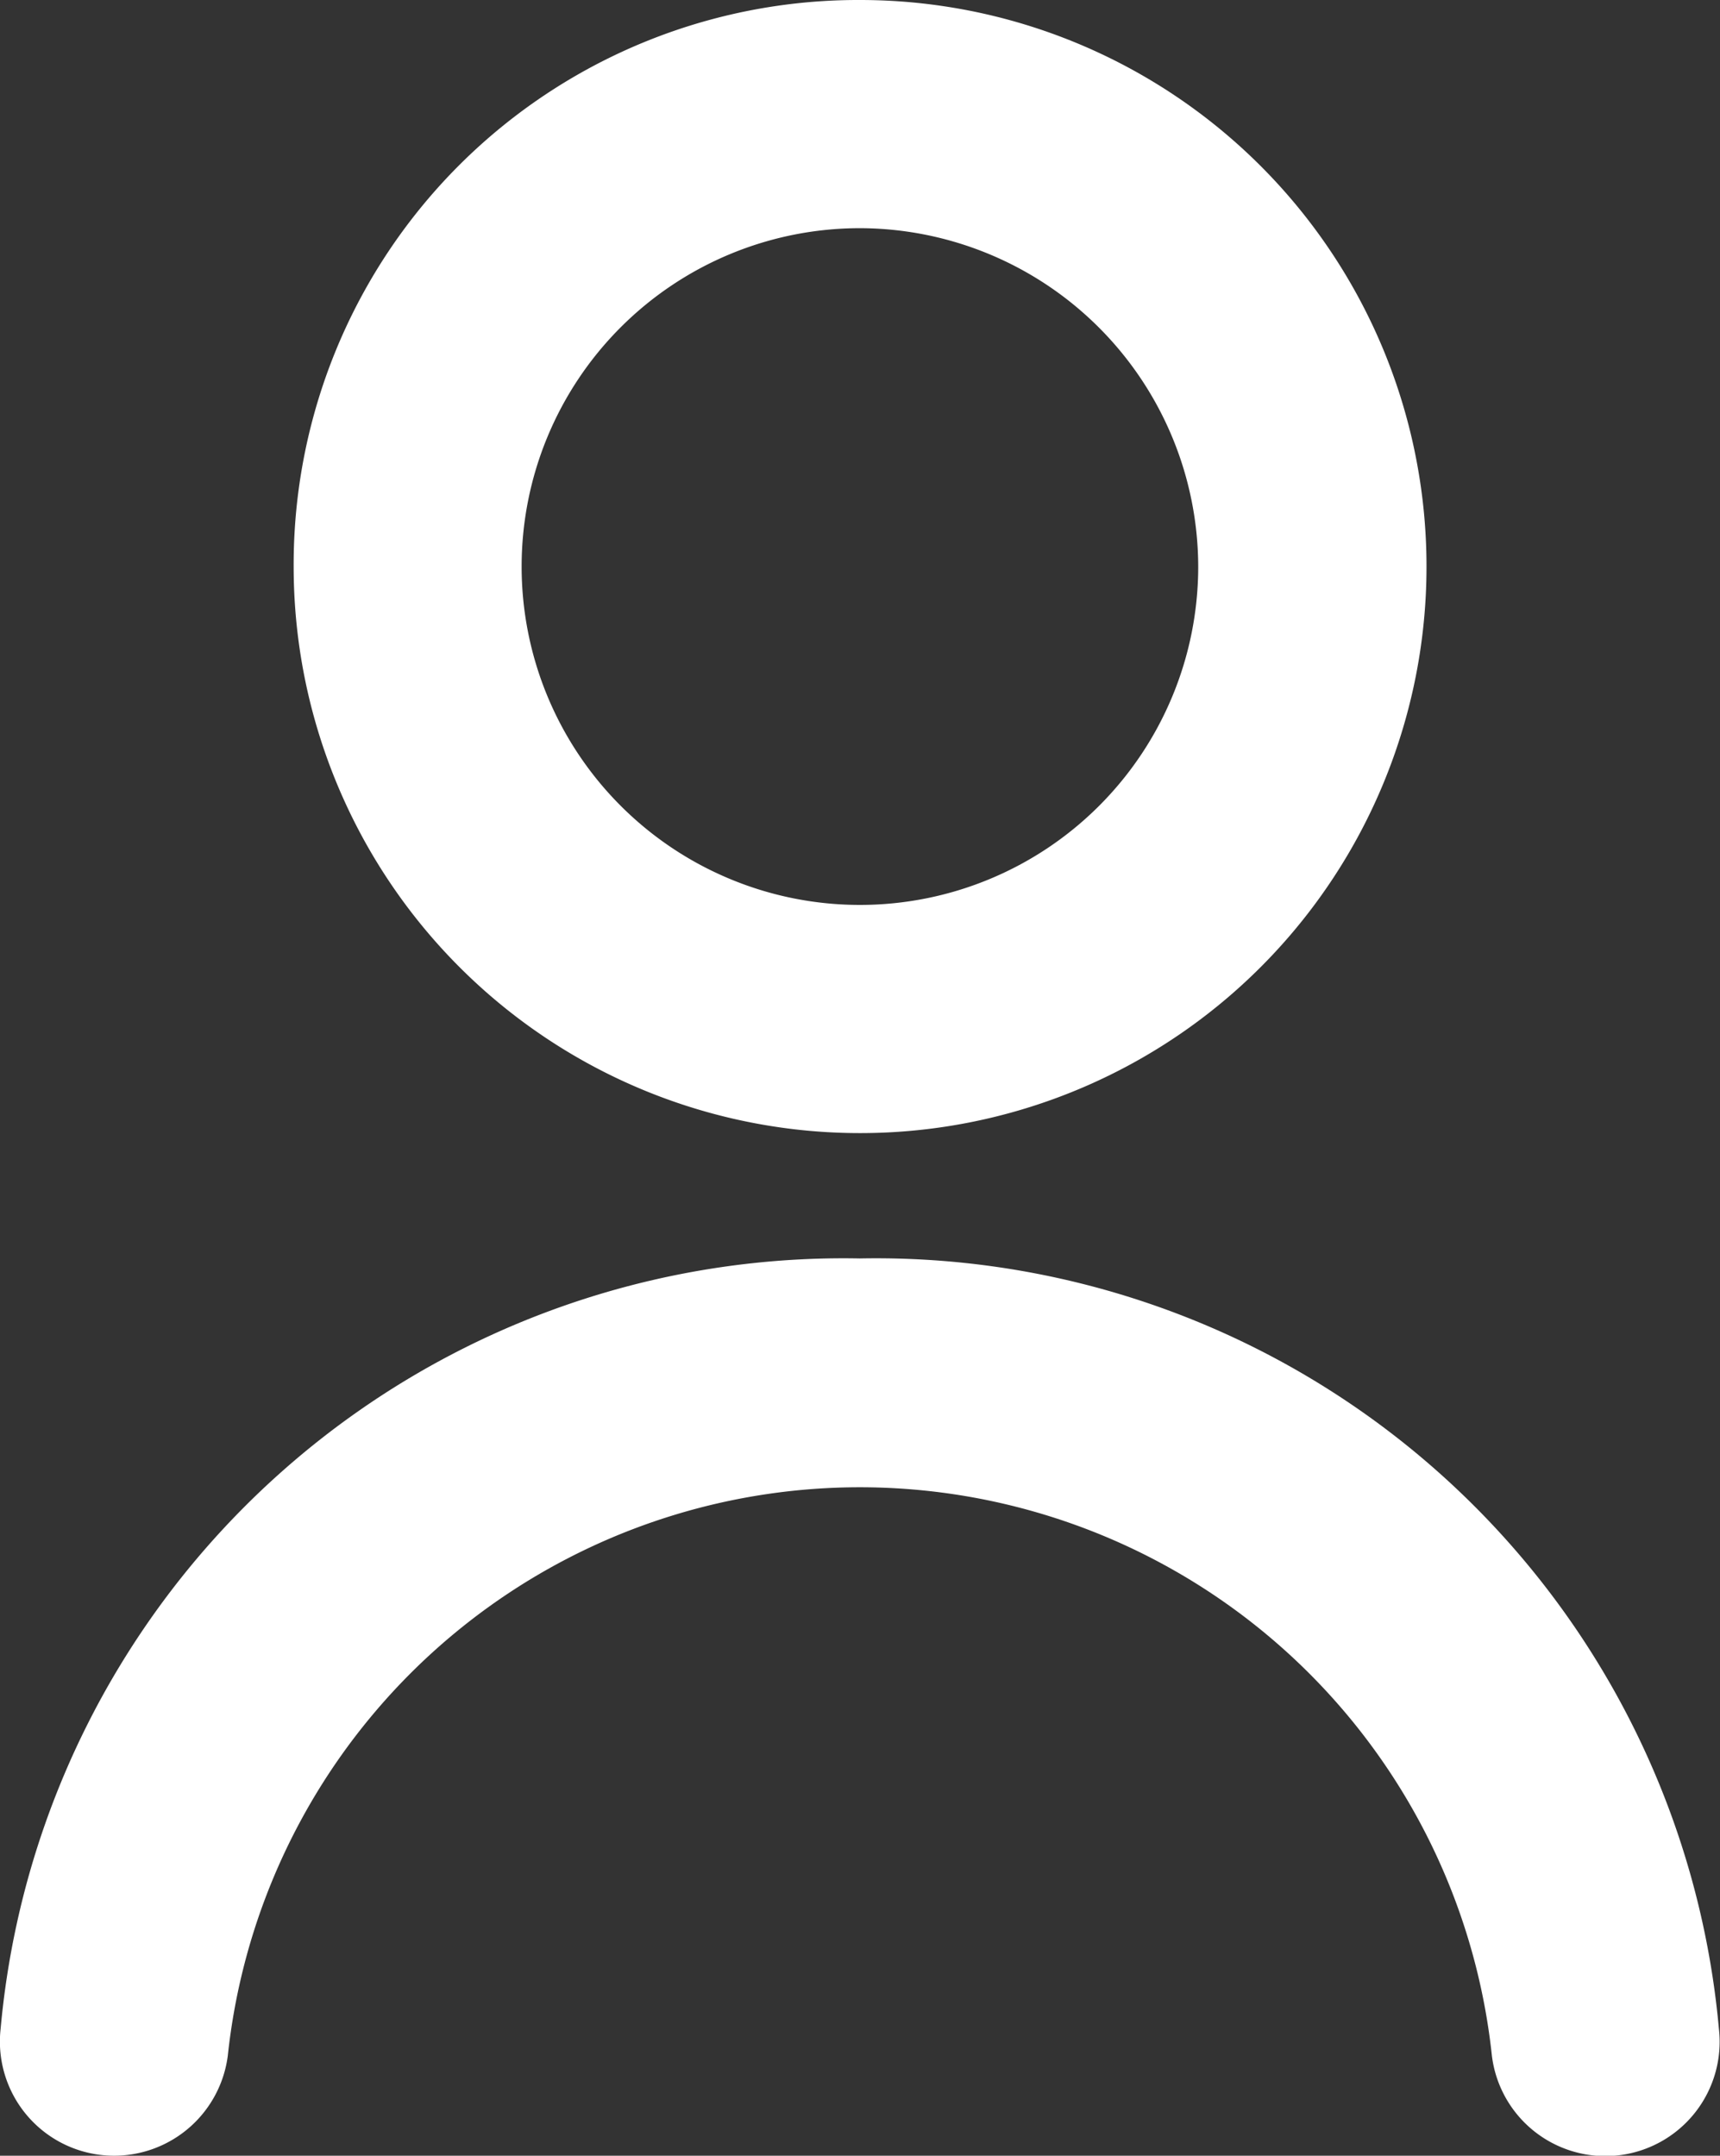 <svg xmlns="http://www.w3.org/2000/svg" xmlns:xlink="http://www.w3.org/1999/xlink" width="10.789" height="13.519" viewBox="0 0 10.789 13.519">
  <rect x="0" y="0" width="10.789" height="13.519" fill="#333333" stroke="none"/>
  <defs>
    <clipPath id="clip-path">
      <rect id="Прямоугольник_150" data-name="Прямоугольник 150" width="10.789" height="13.519" fill="#fff"/>
    </clipPath>
  </defs>
  <g id="Сгруппировать_34" data-name="Сгруппировать 34" transform="translate(4)">
    <g id="Сгруппировать_33" data-name="Сгруппировать 33" transform="translate(-4)" clip-path="url(#clip-path)">
      <path id="Контур_96" data-name="Контур 96" d="M43.261,3.553A3.553,3.553,0,1,0,46.814,0a3.541,3.541,0,0,0-3.553,3.553m5.674,0a2.122,2.122,0,1,1-2.122-2.122,2.127,2.127,0,0,1,2.122,2.122" transform="translate(-41.419)" fill="#fff"/>
      <path id="Контур_97" data-name="Контур 97" d="M.718,190.988a.719.719,0,0,0,.711-.628,3.987,3.987,0,0,1,7.929,0,.717.717,0,0,0,1.424-.169,5.308,5.308,0,0,0-5.389-4.83,5.308,5.308,0,0,0-5.389,4.83A.716.716,0,0,0,.718,190.988Z" transform="translate(0 -177.469)" fill="#fff"/>
    </g>
  </g>
</svg>
